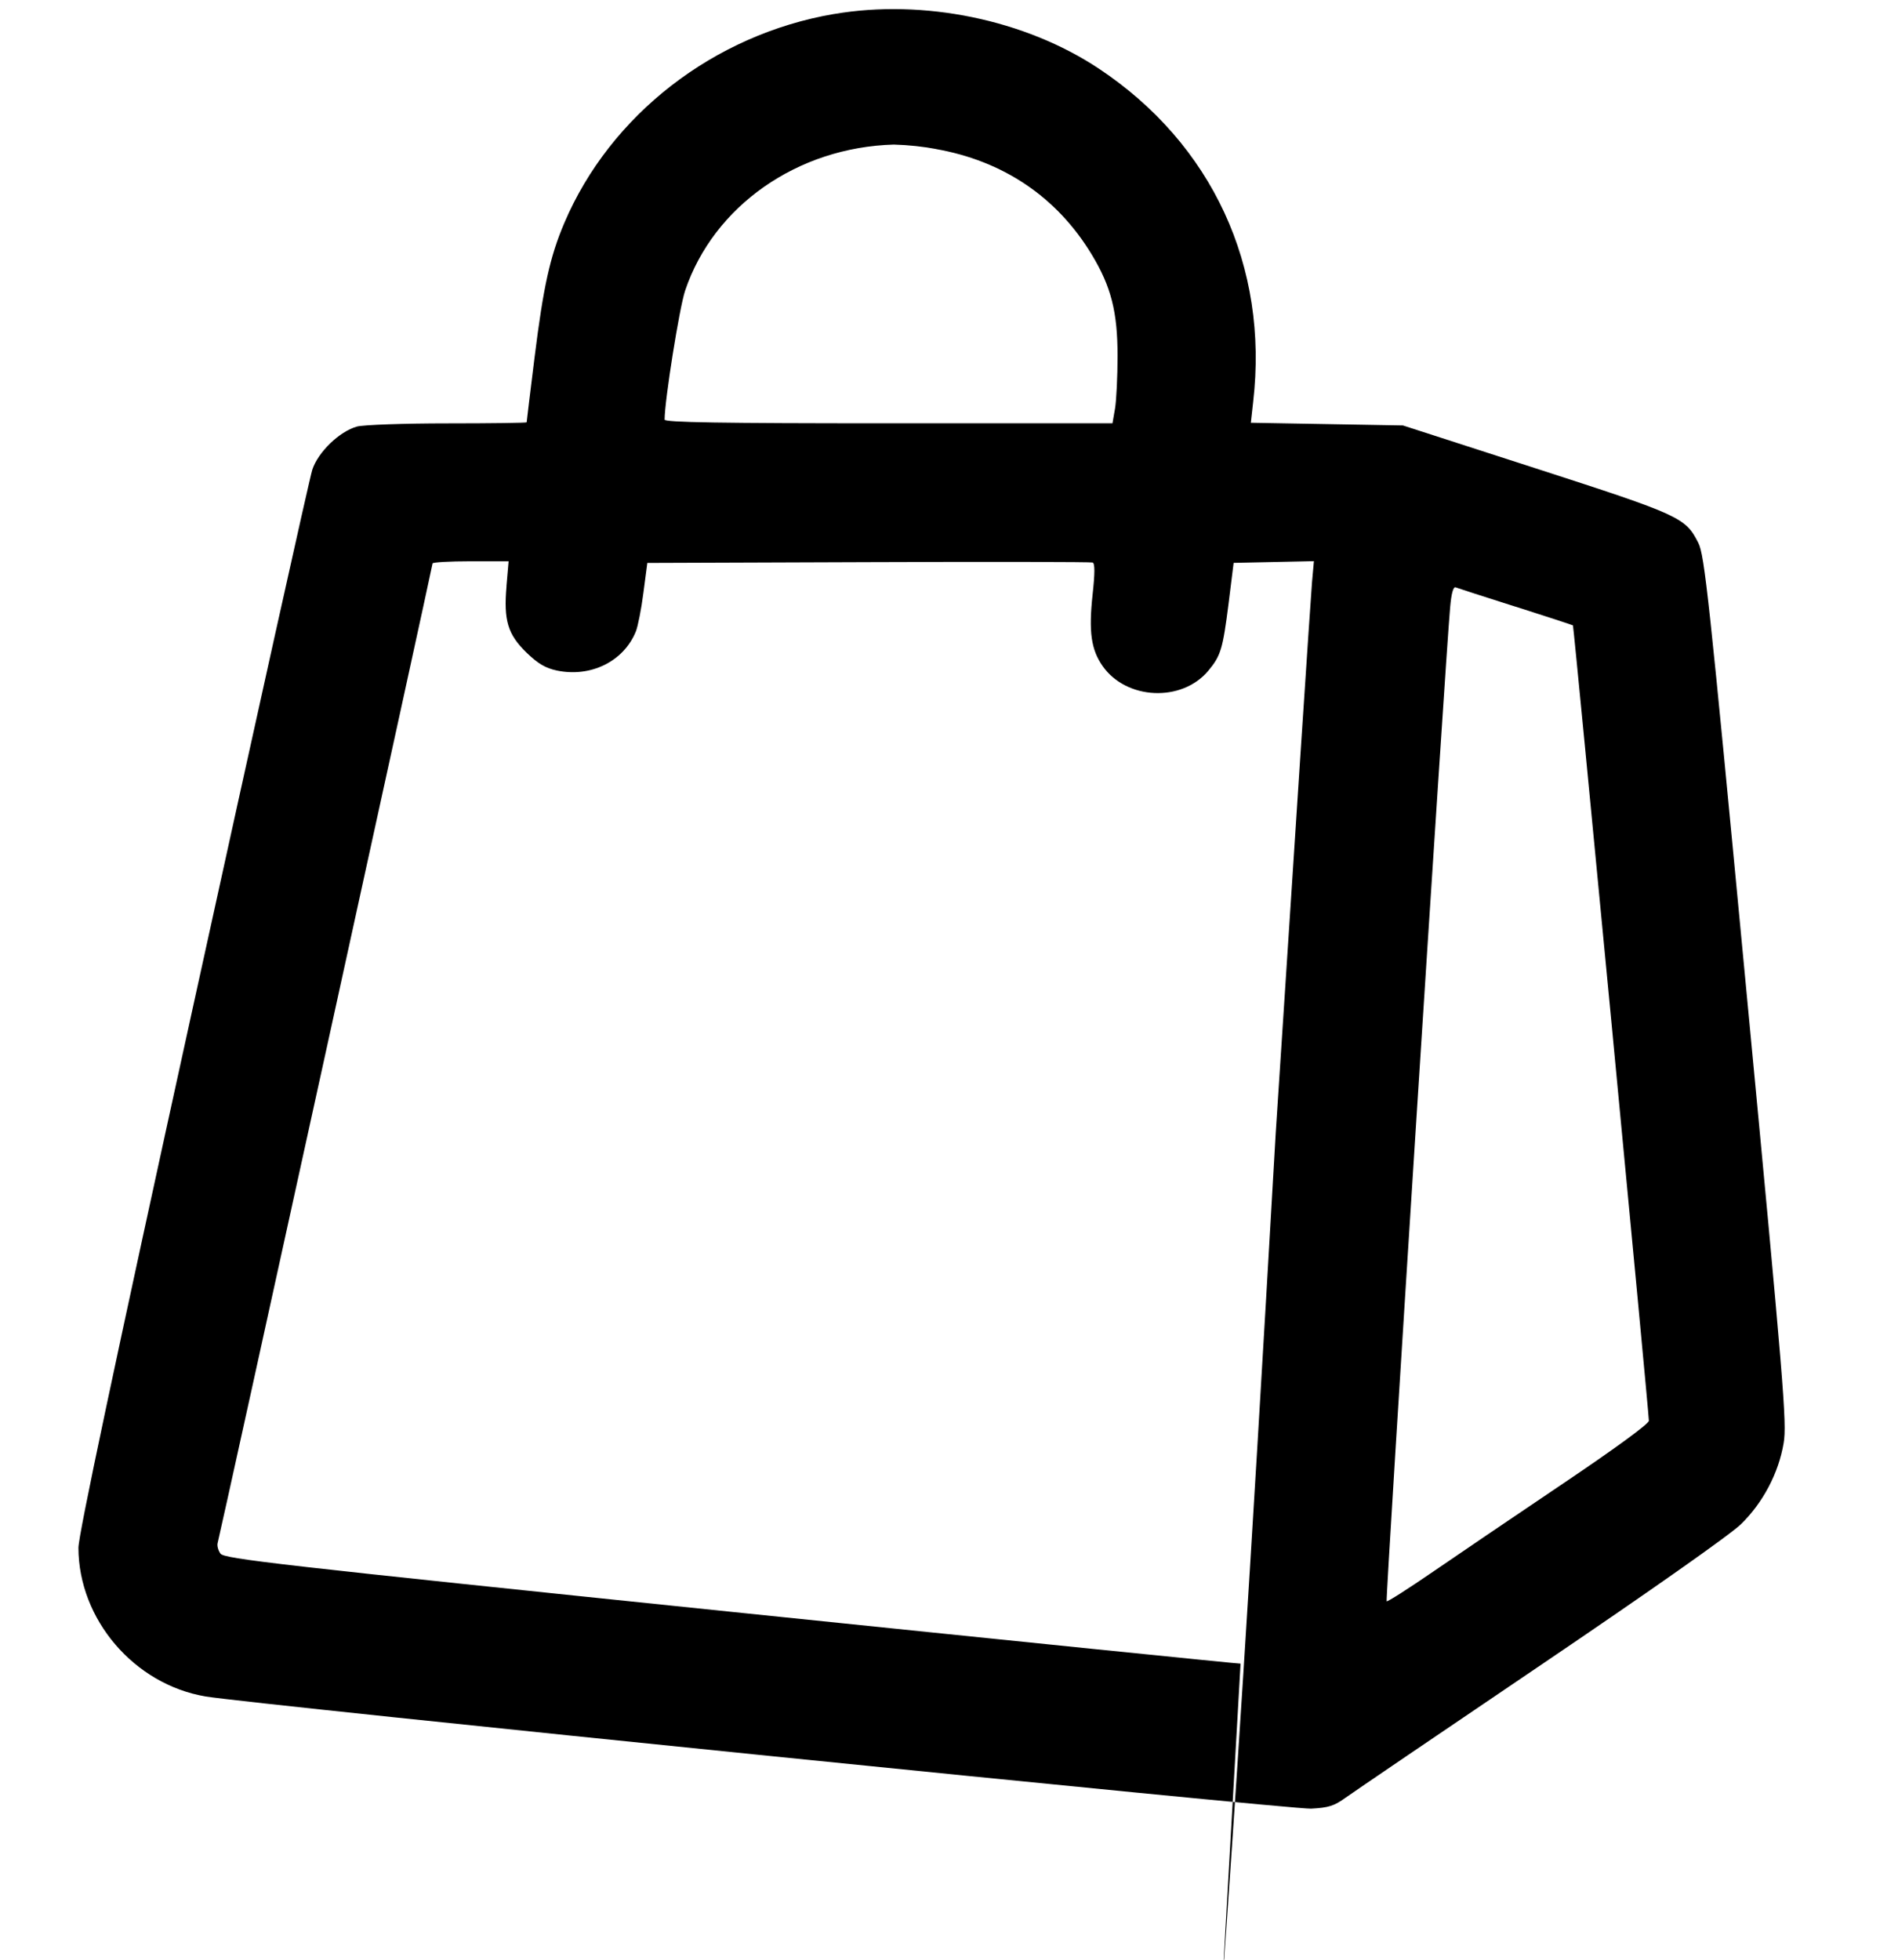 <svg version="1.1" xmlns="http://www.w3.org/2000/svg" width="31" height="32" viewBox="0 0 31 32">
<path d="M13.619 0.229c-1.96 0.335-3.651 1.646-4.403 3.414-0.233 0.547-0.342 1.042-0.485 2.193-0.072 0.573-0.129 1.050-0.129 1.060 0 0.009-0.582 0.017-1.293 0.017s-1.376 0.024-1.478 0.052c-0.287 0.079-0.637 0.419-0.73 0.704-0.044 0.133-0.92 4.081-1.949 8.773-1.293 5.893-1.871 8.623-1.871 8.832 0.003 1.169 0.91 2.23 2.076 2.427 0.722 0.123 17.736 1.848 18.056 1.832 0.287-0.015 0.38-0.045 0.563-0.178 0.122-0.087 1.556-1.062 3.19-2.167 1.788-1.21 3.087-2.124 3.267-2.298 0.36-0.349 0.617-0.836 0.699-1.325 0.055-0.324 0.004-0.945-0.611-7.415-0.611-6.442-0.68-7.081-0.783-7.287-0.21-0.413-0.297-0.453-2.648-1.213l-2.176-0.703-2.484-0.044 0.038-0.342c0.256-2.212-0.671-4.212-2.52-5.44-1.203-0.8-2.862-1.142-4.326-0.892zM15.277 2.432c1.108 0.193 1.987 0.786 2.554 1.724 0.317 0.524 0.422 0.936 0.422 1.655 0 0.338-0.019 0.724-0.041 0.858l-0.042 0.243h-3.657c-2.748 0-3.658-0.015-3.658-0.060 0-0.311 0.242-1.83 0.335-2.106 0.467-1.385 1.837-2.342 3.409-2.385 0.245 0.007 0.478 0.032 0.706 0.075l-0.028-0.004zM8.273 9.571c-0.049 0.559 0.020 0.788 0.328 1.087 0.186 0.179 0.307 0.251 0.494 0.291 0.553 0.116 1.091-0.148 1.29-0.637 0.033-0.081 0.090-0.366 0.124-0.634l0.064-0.486 3.61-0.013c1.985-0.008 3.634-0.004 3.663 0.006 0.038 0.015 0.038 0.172-0.001 0.527-0.065 0.604-0.024 0.896 0.165 1.165 0.388 0.552 1.29 0.593 1.723 0.078 0.206-0.246 0.239-0.356 0.333-1.098l0.083-0.666 1.311-0.028-0.031 0.347c-0.018 0.191-0.284 4.239-0.593 8.996-0.458 7.966-0.663 10.966-0.876 13.963l0.302-5.304c-0.008 0.006-3.743-0.374-8.301-0.844-7.461-0.771-8.296-0.867-8.36-0.952-0.038-0.052-0.059-0.132-0.046-0.175 0.035-0.113 3.51-15.953 3.51-15.994 0-0.019 0.279-0.035 0.621-0.035h0.621l-0.035 0.406zM24.755 9.906c0.507 0.161 0.928 0.3 0.936 0.306 0.014 0.014 1.24 12.845 1.24 12.987 0 0.050-0.54 0.445-1.395 1.021-0.767 0.516-1.725 1.166-2.13 1.444s-0.745 0.495-0.758 0.483c-0.022-0.020 0.961-15.398 1.037-16.23 0.020-0.229 0.051-0.34 0.090-0.326 0.032 0.013 0.474 0.155 0.98 0.316z"></path>
</svg>
